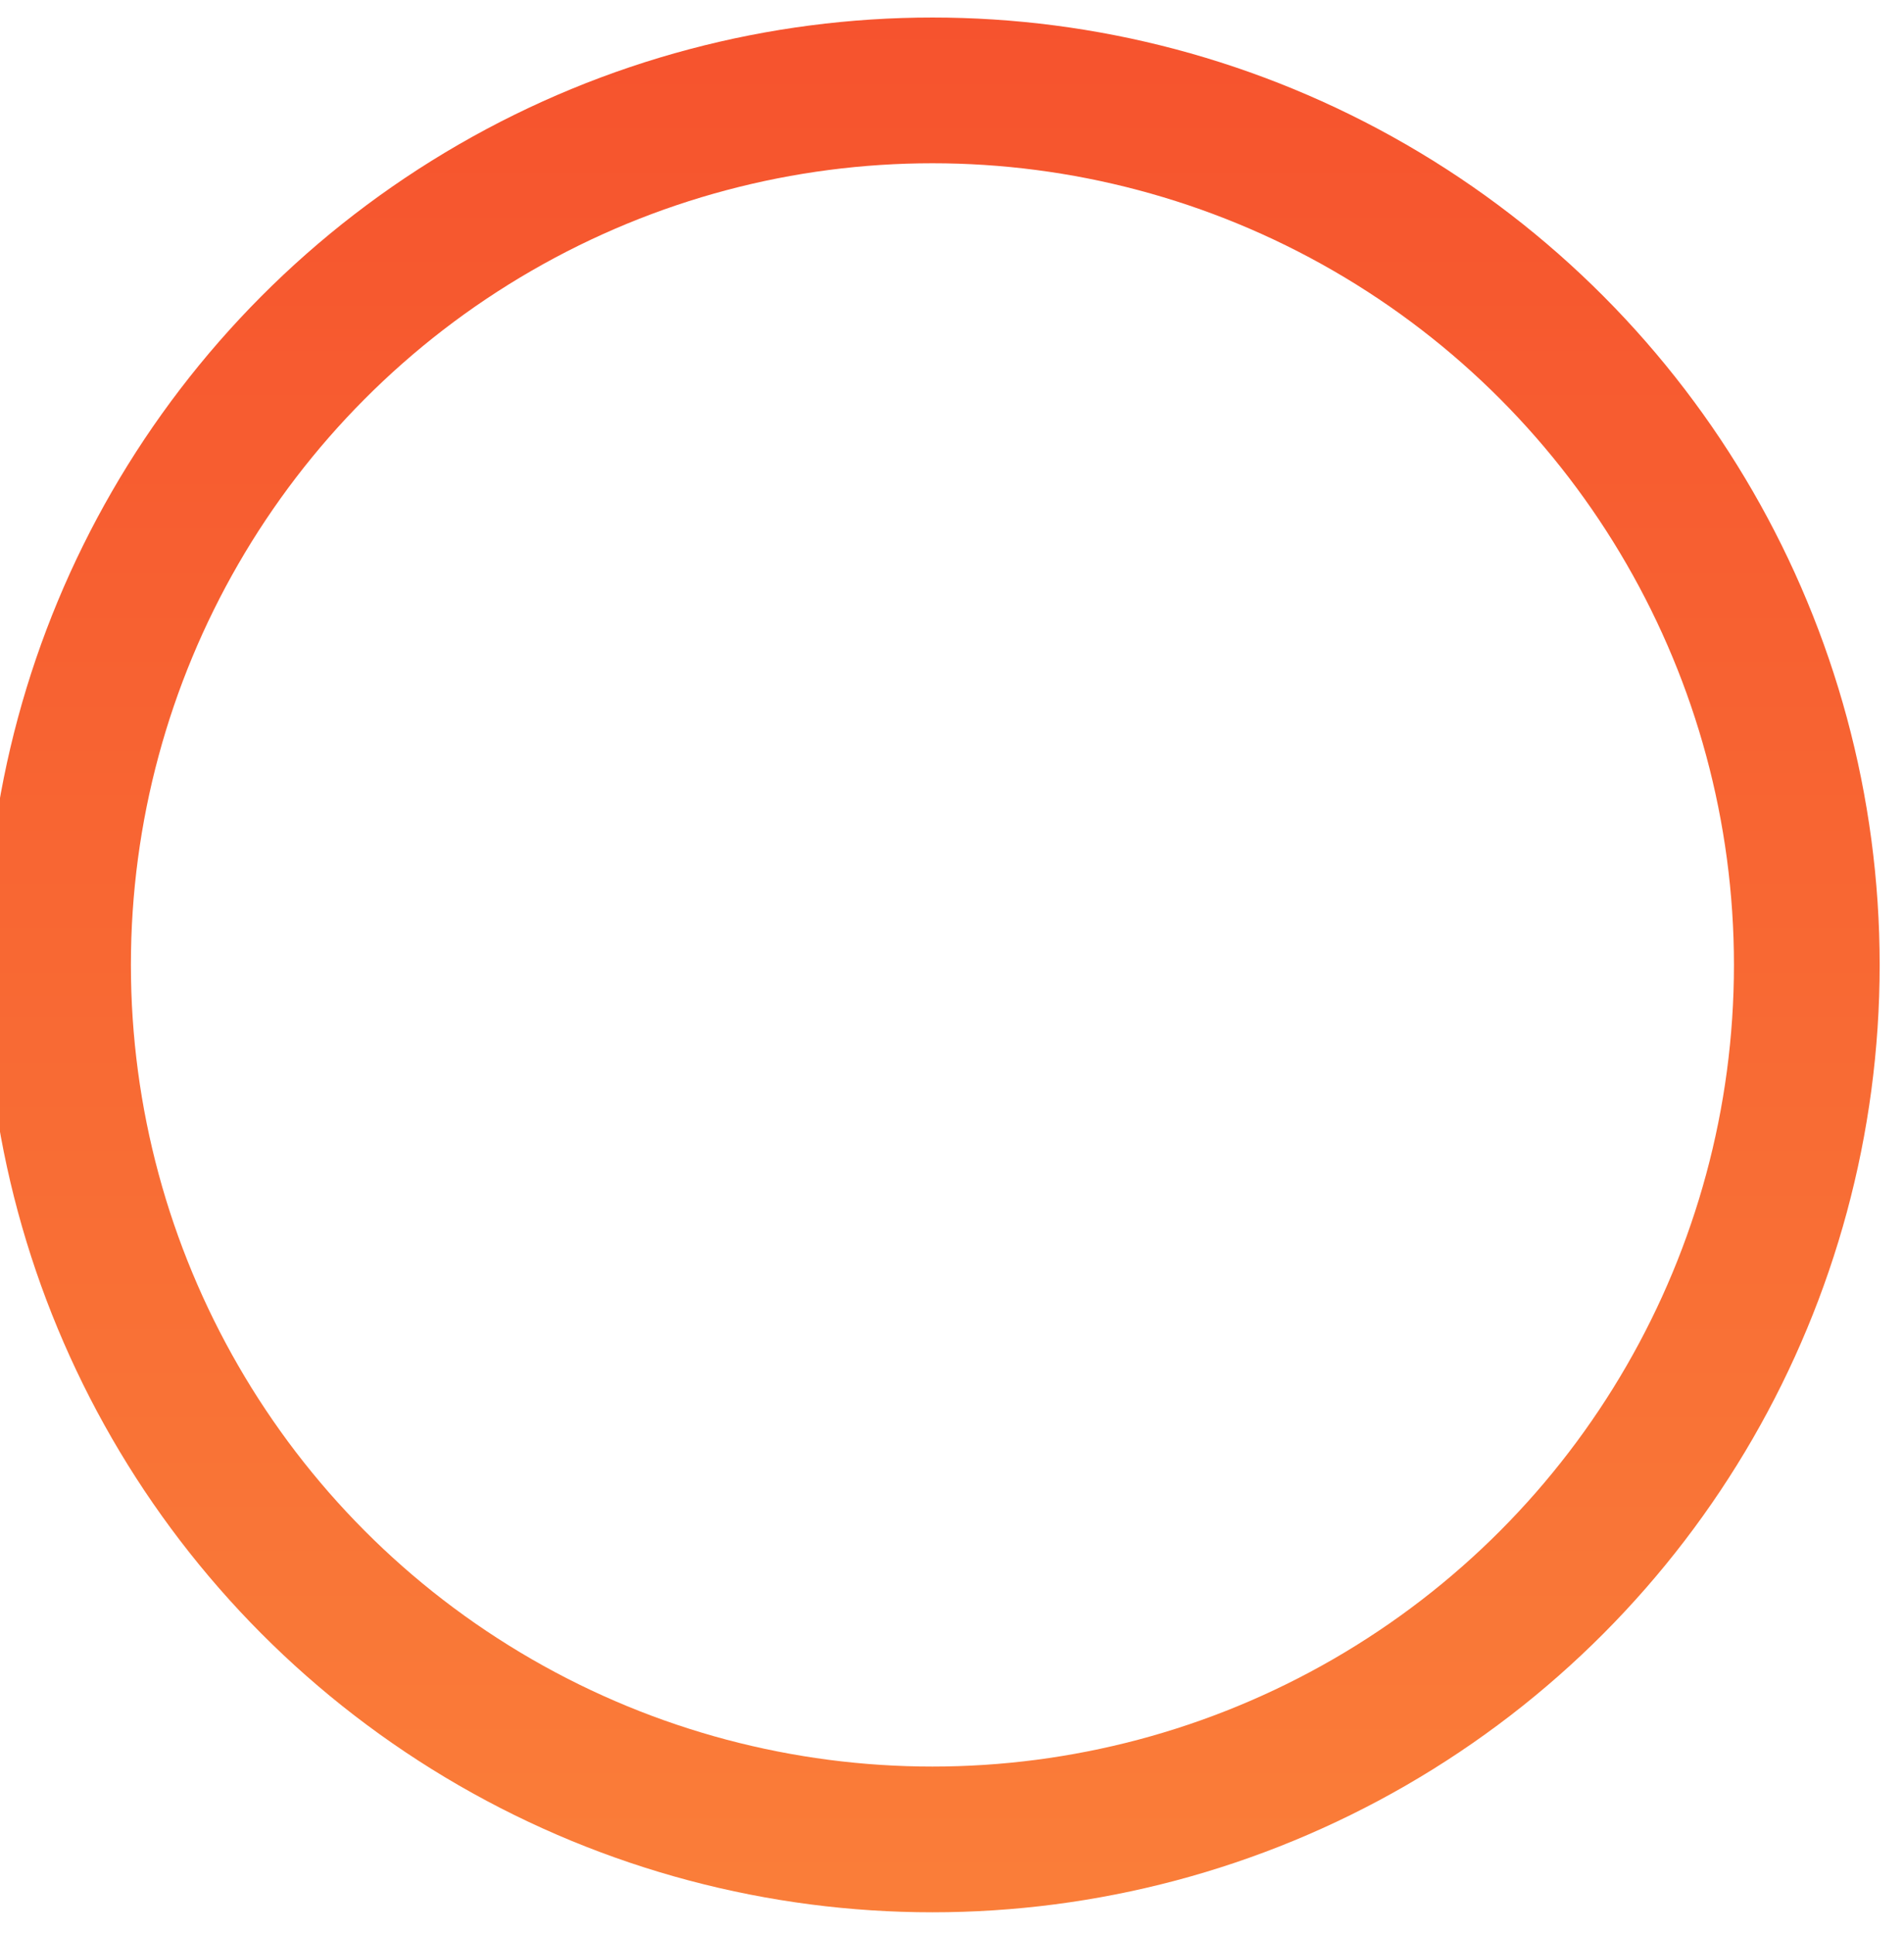 <svg width="64" height="65" viewBox="0 0 64 65" fill="none" xmlns="http://www.w3.org/2000/svg">
<circle cx="31.342" cy="32.429" r="29.391" stroke="url(#paint0_linear_2276_19935)" stroke-width="4.898"/>
<defs>
<linearGradient id="paint0_linear_2276_19935" x1="40.702" y1="-41.246" x2="40.702" y2="108.163" gradientUnits="userSpaceOnUse">
<stop stop-color="#F33726"/>
<stop offset="1" stop-color="#FD9B41"/>
</linearGradient>
</defs>
</svg>

